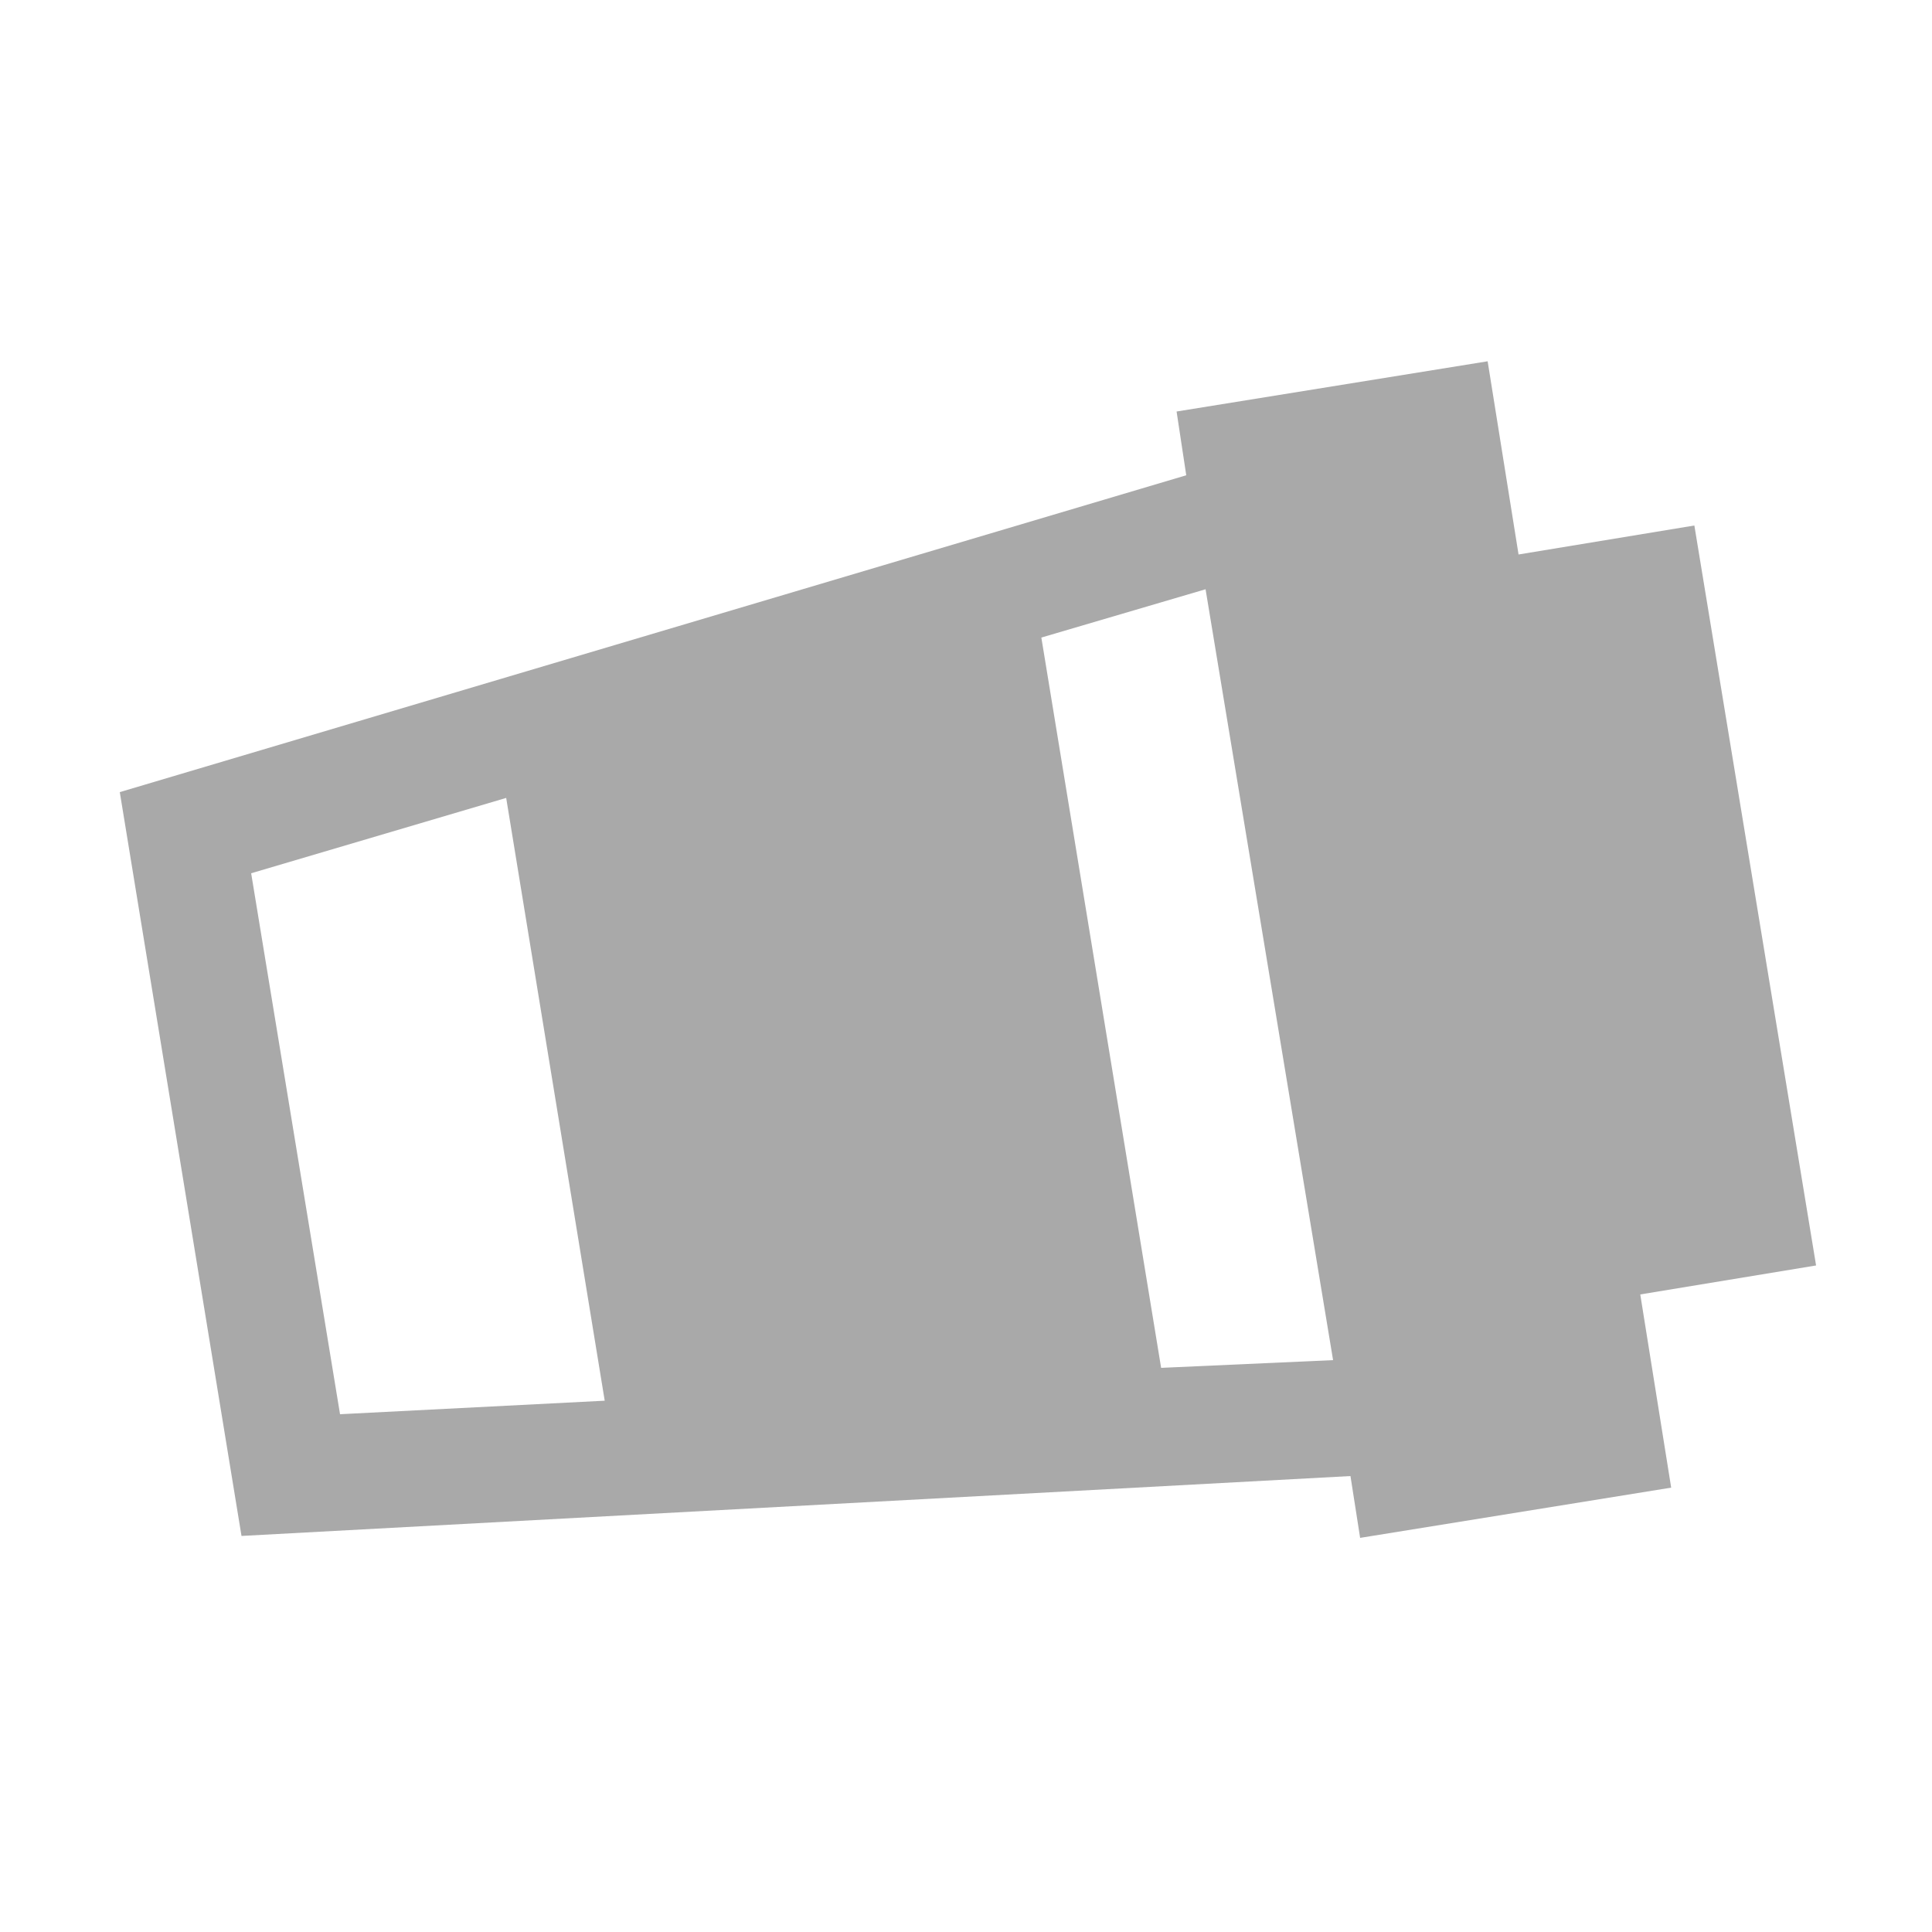 <?xml version="1.0" encoding="utf-8"?>
<!-- Generator: Adobe Illustrator 22.0.1, SVG Export Plug-In . SVG Version: 6.00 Build 0)  -->
<svg version="1.1" id="Ebene_1" xmlns="http://www.w3.org/2000/svg" xmlns:xlink="http://www.w3.org/1999/xlink" x="0px" y="0px"
	 viewBox="0 0 100 100" style="enable-background:new 0 0 100 100;" xml:space="preserve">
<style type="text/css">
	.st0{fill:#A9A9A9;}
</style>
<title>09</title>
<path class="st0" d="M87.7,27.2l-9.1,1.5L77,18.7l-16.1,2.6l0.5,3.3L6.2,41l6.3,38.5l57.4-3.1l0.5,3.2l16.1-2.6l-1.6-10l9.1-1.5
	L87.7,27.2z M17.6,73.2l-4.6-28l13.2-3.9l5.1,31.2L17.6,73.2z M69,70.4l-8.9,0.4l-6.2-37.8l8.5-2.5L69,70.4z"/>
</svg>
